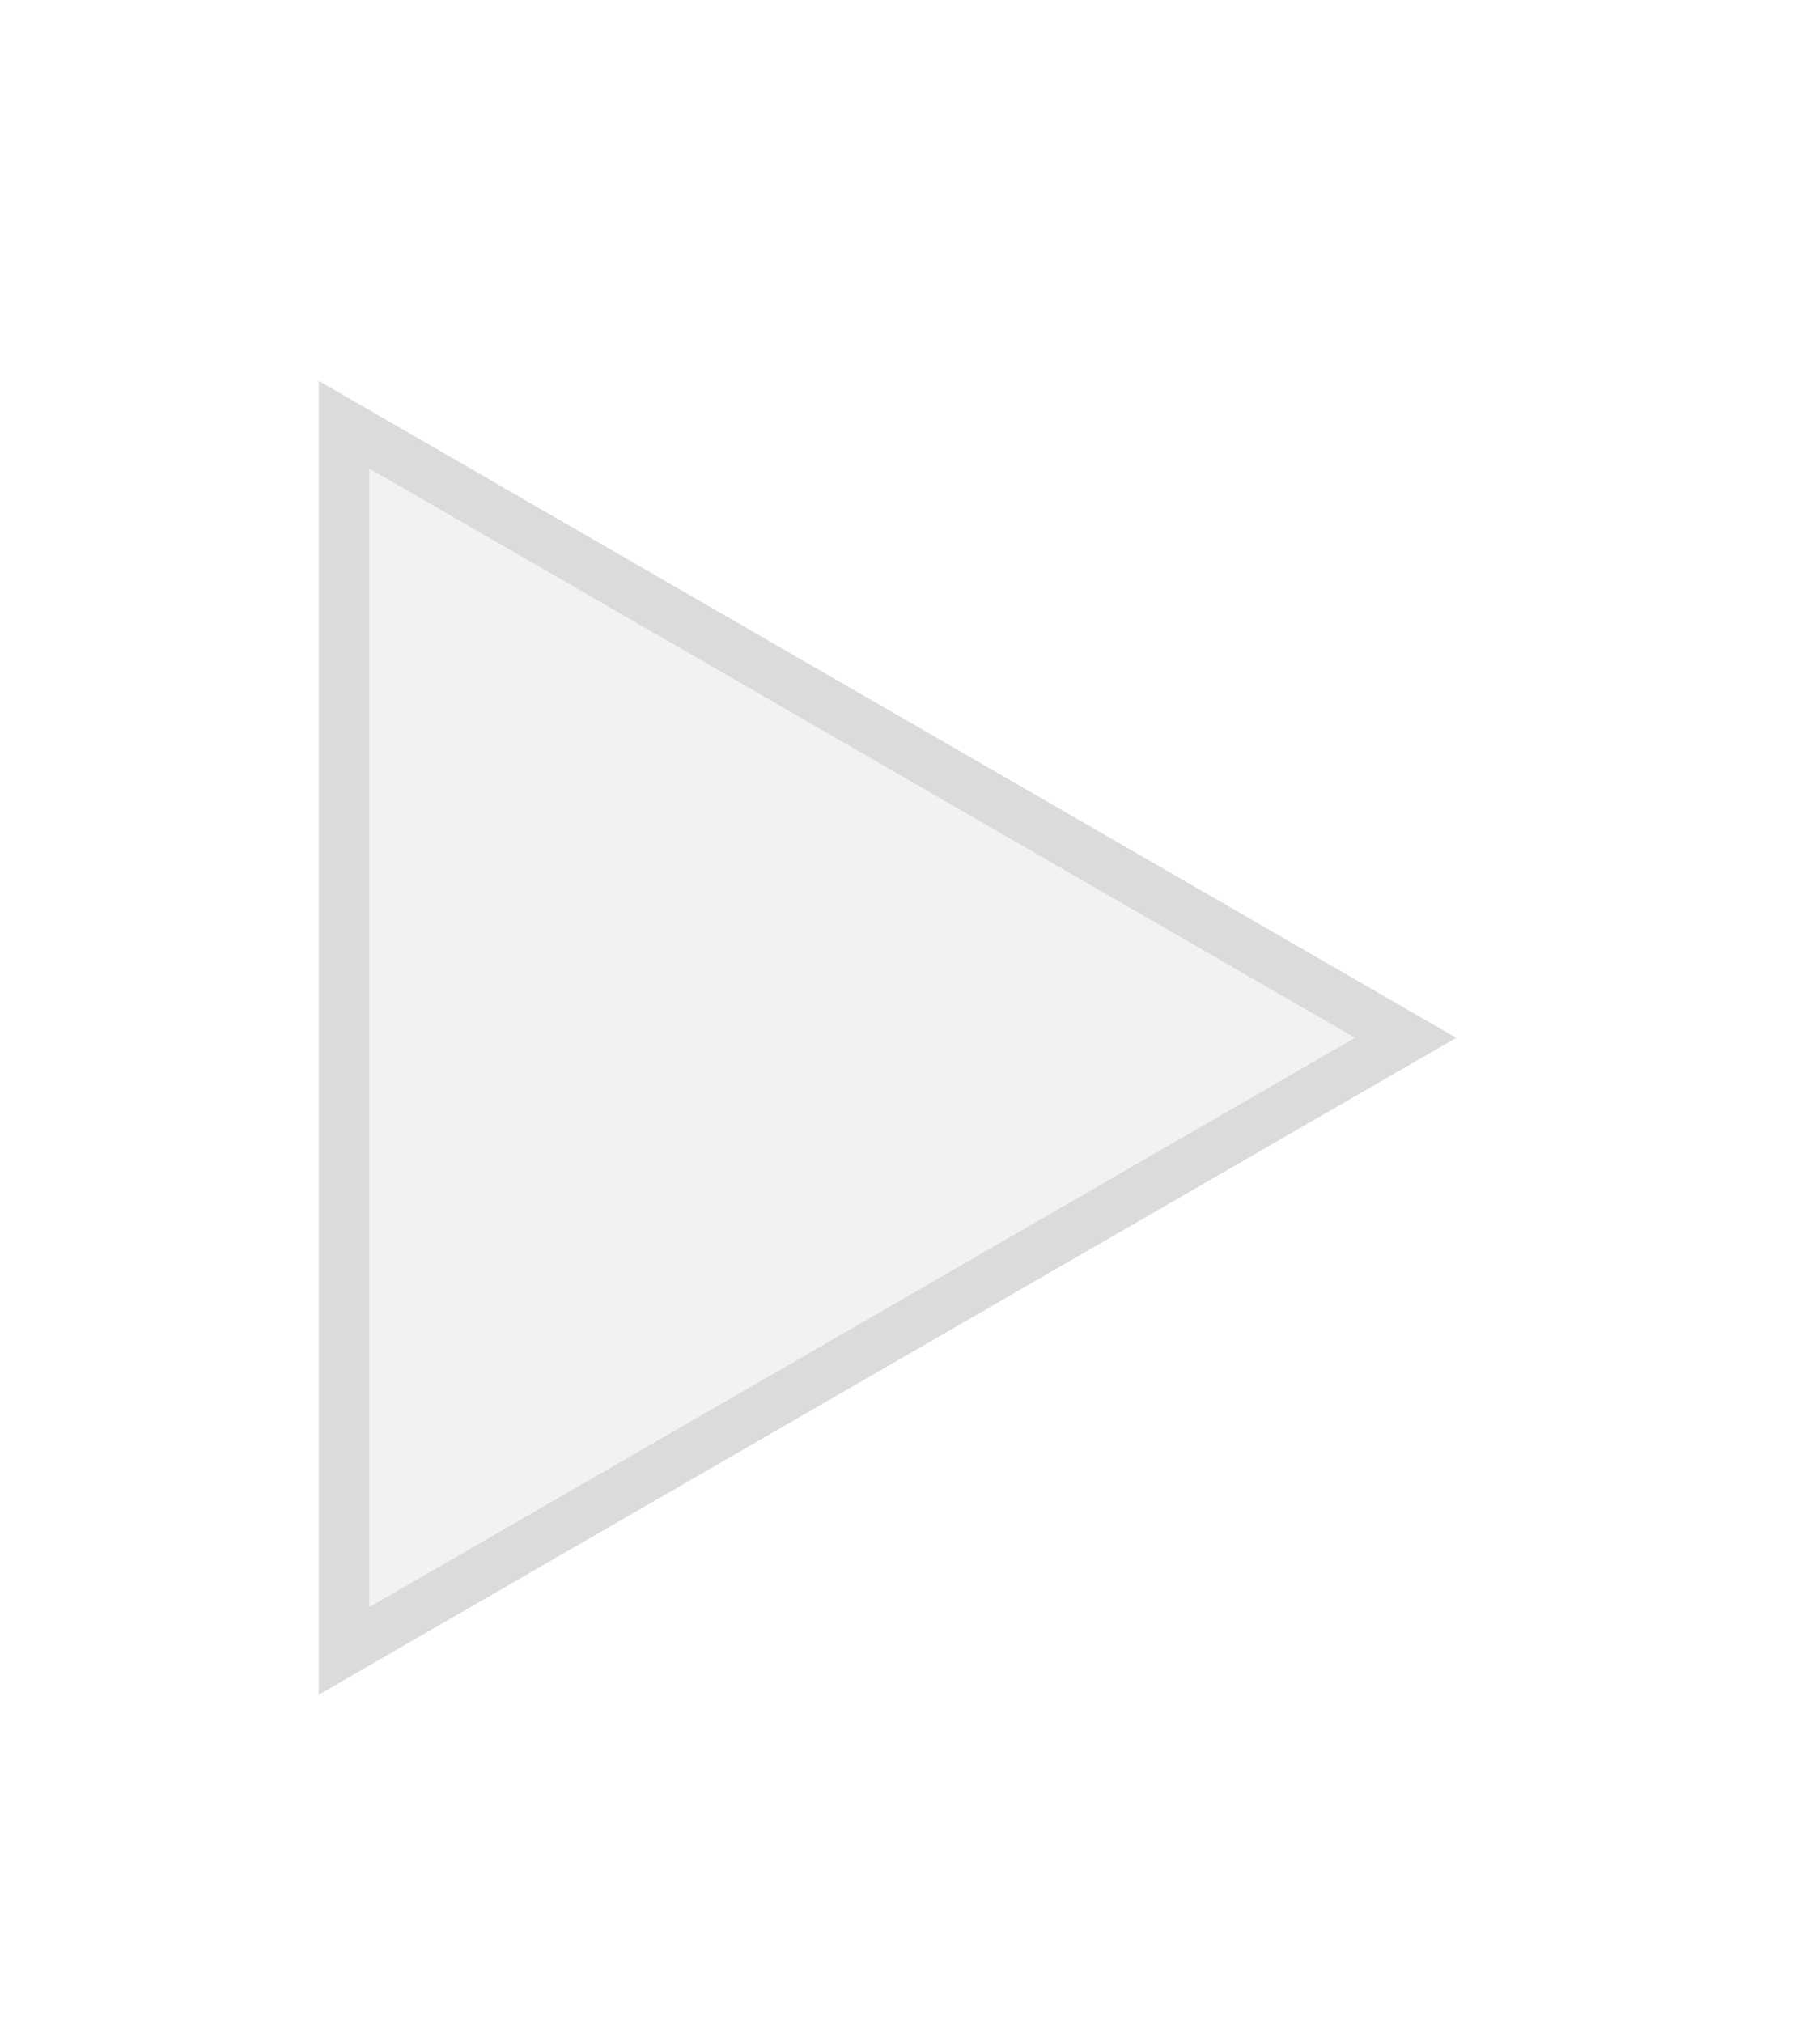 <svg width="18" height="20" viewBox="0 0 18 20" fill="none" xmlns="http://www.w3.org/2000/svg">
<g filter="url(#filter0_bd)">
<path d="M14.402 10.261L3.152 16.756L3.152 3.766L14.402 10.261Z" fill="#E7E7E7" fill-opacity="0.5"/>
<path d="M3.402 4.199L13.902 10.261L3.402 16.323L3.402 4.199Z" stroke="black" stroke-opacity="0.1" stroke-width="0.5"/>
</g>
<defs>
<filter id="filter0_bd" x="-0.848" y="-0.234" width="19.25" height="20.99" filterUnits="userSpaceOnUse" color-interpolation-filters="sRGB">
<feFlood flood-opacity="0" result="BackgroundImageFix"/>
<feGaussianBlur in="BackgroundImage" stdDeviation="2"/>
<feComposite in2="SourceAlpha" operator="in" result="effect1_backgroundBlur"/>
<feColorMatrix in="SourceAlpha" type="matrix" values="0 0 0 0 0 0 0 0 0 0 0 0 0 0 0 0 0 0 127 0"/>
<feOffset/>
<feGaussianBlur stdDeviation="1.5"/>
<feColorMatrix type="matrix" values="0 0 0 0 0 0 0 0 0 0 0 0 0 0 0 0 0 0 0.2 0"/>
<feBlend mode="normal" in2="effect1_backgroundBlur" result="effect2_dropShadow"/>
<feBlend mode="normal" in="SourceGraphic" in2="effect2_dropShadow" result="shape"/>
</filter>
</defs>
</svg>
